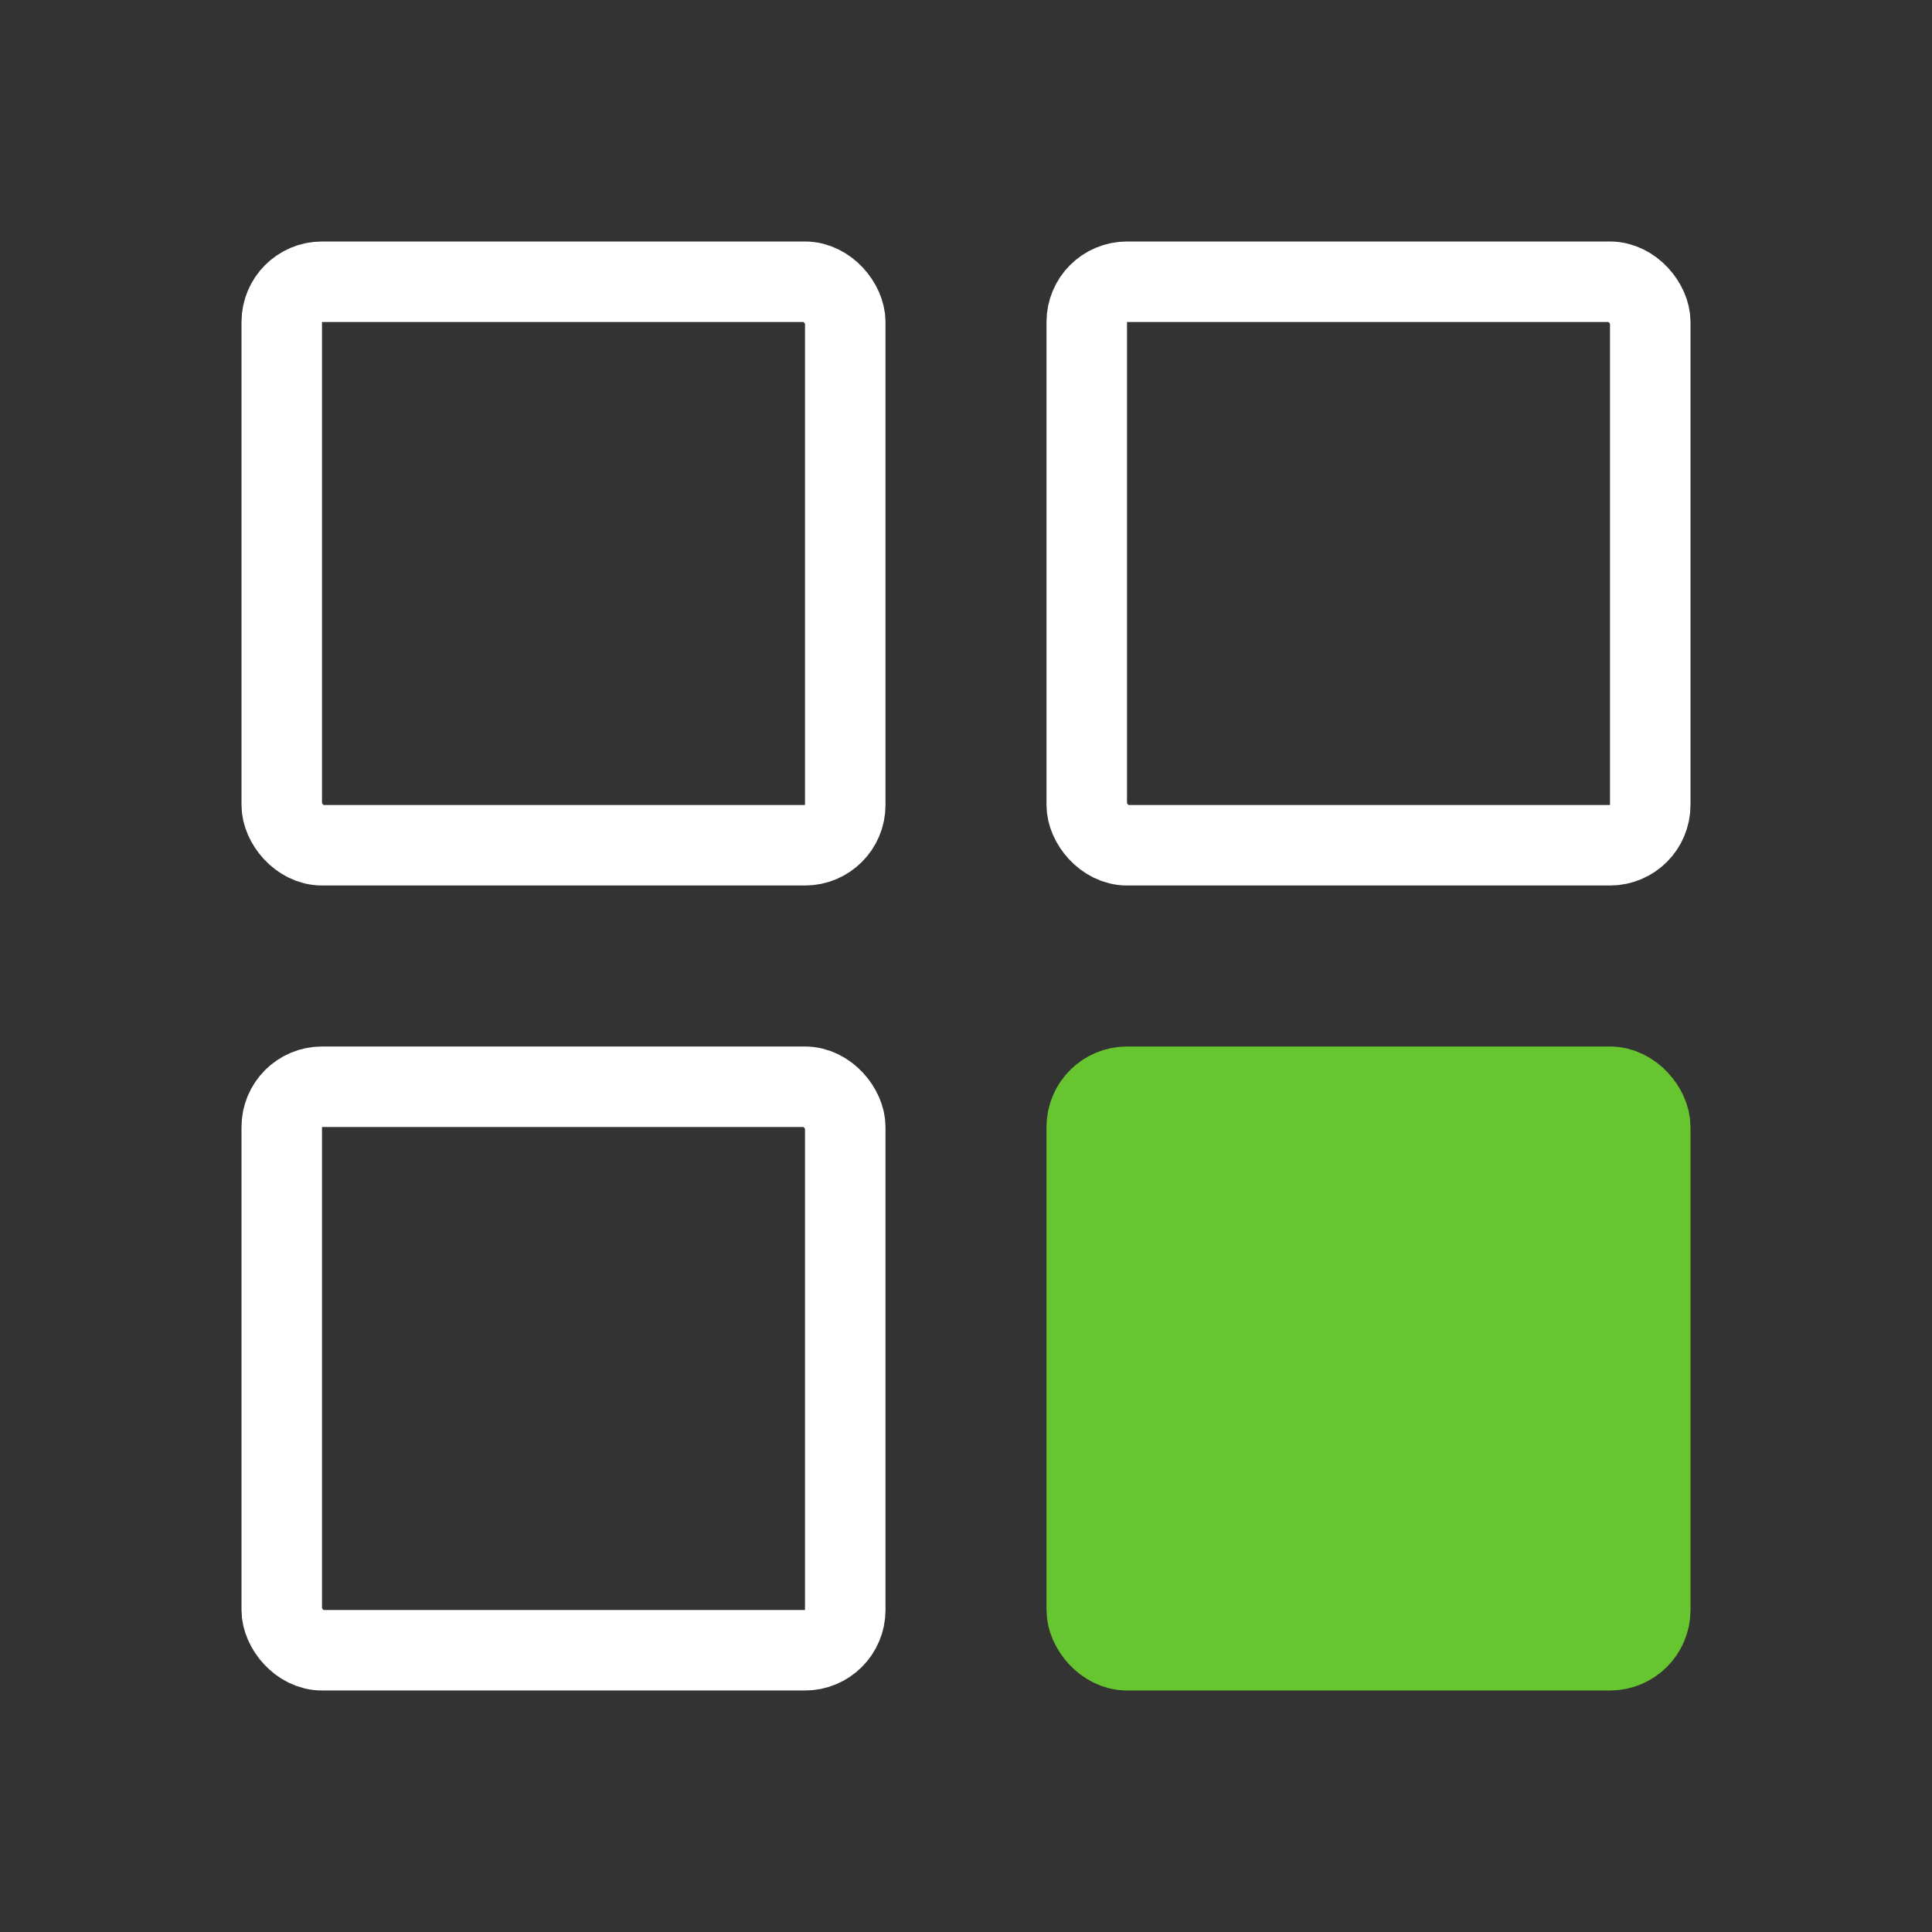 <svg width="48" height="48" viewBox="0 0 48 48" fill="none" xmlns="http://www.w3.org/2000/svg">
<rect x="0" y="0" width="48" height="48" fill="#333333" stroke="none"/>
<rect x="27" y="27" width="14" height="14" rx="1" fill="#67C52F" stroke="#67C52F" stroke-width="2"/>
<rect x="7" y="7" width="14" height="14" rx="1" stroke="white" stroke-width="2"/>
<rect x="27" y="7" width="14" height="14" rx="1" stroke="white" stroke-width="2"/>
<rect x="7" y="27" width="14" height="14" rx="1" stroke="white" stroke-width="2"/>
</svg>

